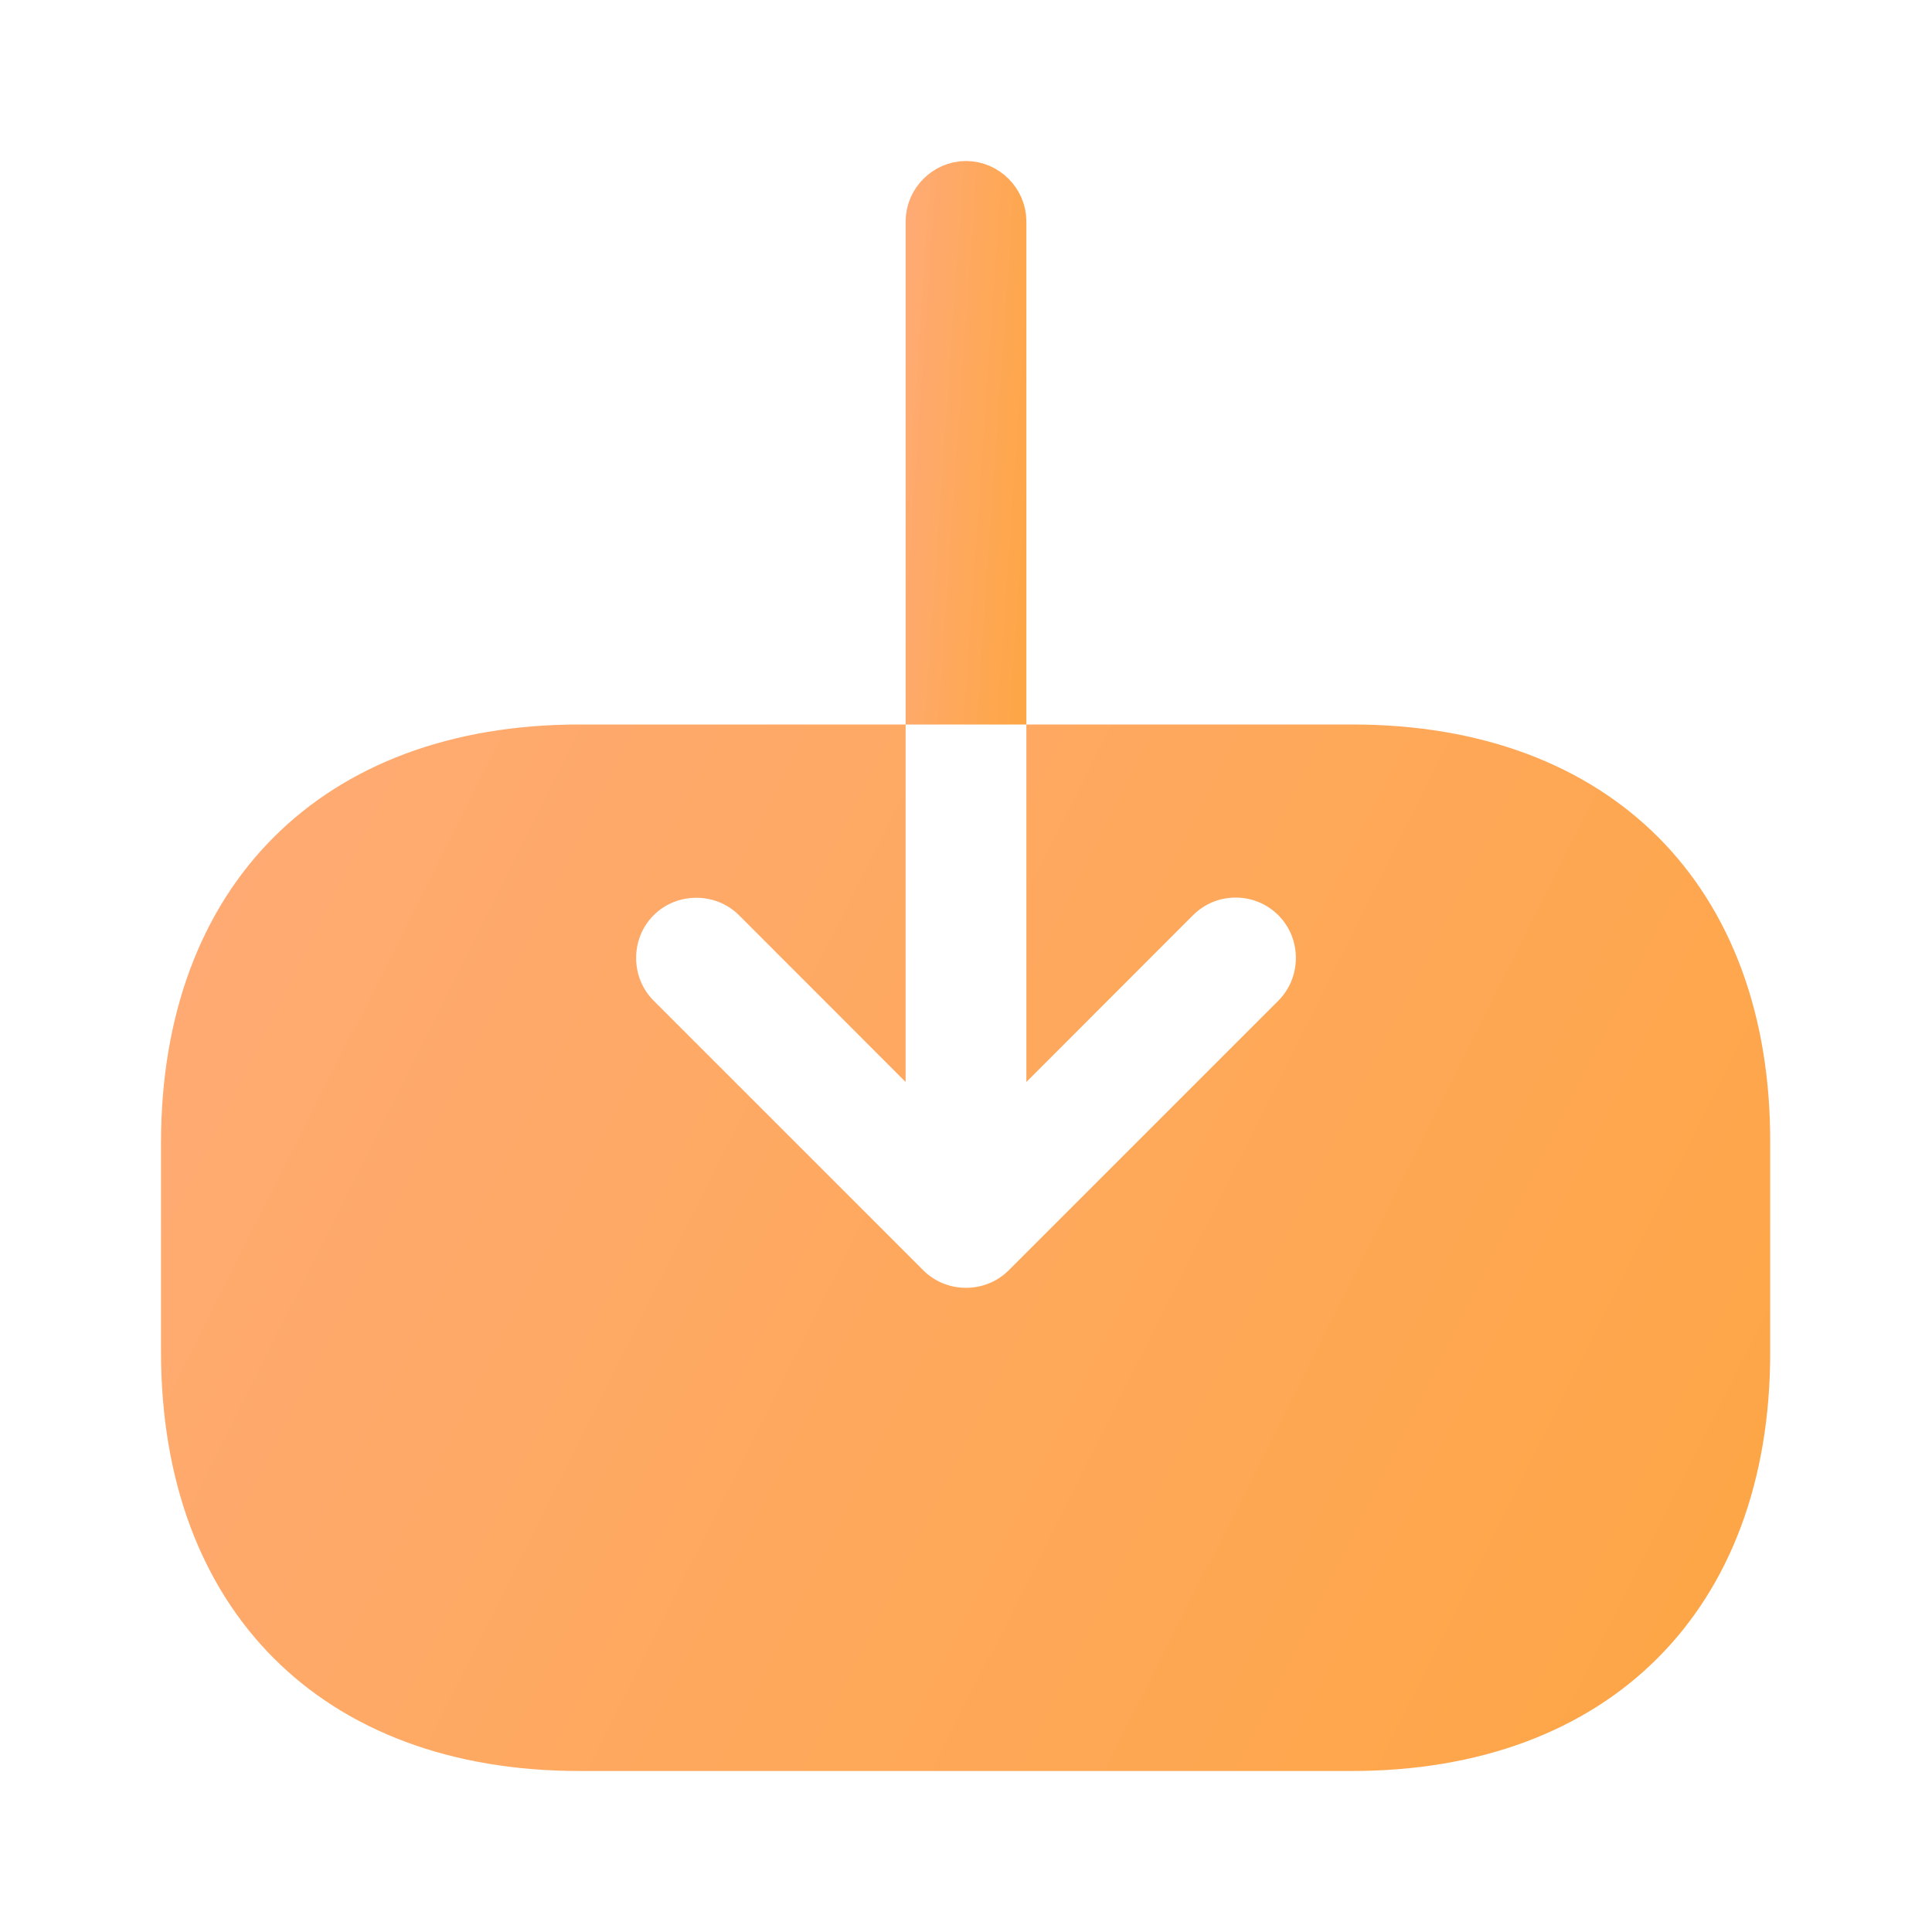 <svg width="24" height="24" viewBox="0 0 24 24" fill="none" xmlns="http://www.w3.org/2000/svg">
<path d="M10.75 12.233L9.534 11.016C9.048 10.531 8.252 10.531 7.766 11.016C7.281 11.502 7.281 12.298 7.766 12.784L11.116 16.134C11.602 16.619 12.398 16.619 12.884 16.134L16.234 12.784C16.719 12.298 16.719 11.502 16.234 11.016C15.985 10.768 15.665 10.65 15.35 10.65C15.034 10.65 14.715 10.768 14.466 11.016L13.25 12.233V9.5H16.8C18.295 9.5 19.458 9.965 20.245 10.753C21.032 11.541 21.495 12.704 21.49 14.198V14.2V16.8C21.49 18.295 21.025 19.458 20.236 20.246C19.448 21.035 18.285 21.5 16.79 21.5H7.2C5.705 21.5 4.542 21.035 3.754 20.245C2.965 19.456 2.5 18.29 2.5 16.79V14.2C2.5 12.705 2.965 11.542 3.754 10.754C4.542 9.965 5.705 9.5 7.2 9.5H10.75V12.233Z" fill="url(#paint0_linear_1353_6113)" stroke="url(#paint1_linear_1353_6113)"/>
<path d="M12 2.5C12.134 2.5 12.25 2.616 12.25 2.75V8.5H11.75V2.75C11.75 2.616 11.866 2.5 12 2.5Z" fill="url(#paint2_linear_1353_6113)" stroke="url(#paint3_linear_1353_6113)"/>
<defs>
<linearGradient id="paint0_linear_1353_6113" x1="-0.945" y1="9" x2="25.189" y2="22.135" gradientUnits="userSpaceOnUse">
<stop stop-color="#FFAB7B"/>
<stop offset="1" stop-color="#FDA53E"/>
</linearGradient>
<linearGradient id="paint1_linear_1353_6113" x1="-0.945" y1="9" x2="25.189" y2="22.135" gradientUnits="userSpaceOnUse">
<stop stop-color="#FFAB7B"/>
<stop offset="1" stop-color="#FDA53E"/>
</linearGradient>
<linearGradient id="paint2_linear_1353_6113" x1="11.029" y1="2" x2="13.473" y2="2.171" gradientUnits="userSpaceOnUse">
<stop stop-color="#FFAB7B"/>
<stop offset="1" stop-color="#FDA53E"/>
</linearGradient>
<linearGradient id="paint3_linear_1353_6113" x1="11.029" y1="2" x2="13.473" y2="2.171" gradientUnits="userSpaceOnUse">
<stop stop-color="#FFAB7B"/>
<stop offset="1" stop-color="#FDA53E"/>
</linearGradient>
</defs>
</svg>
